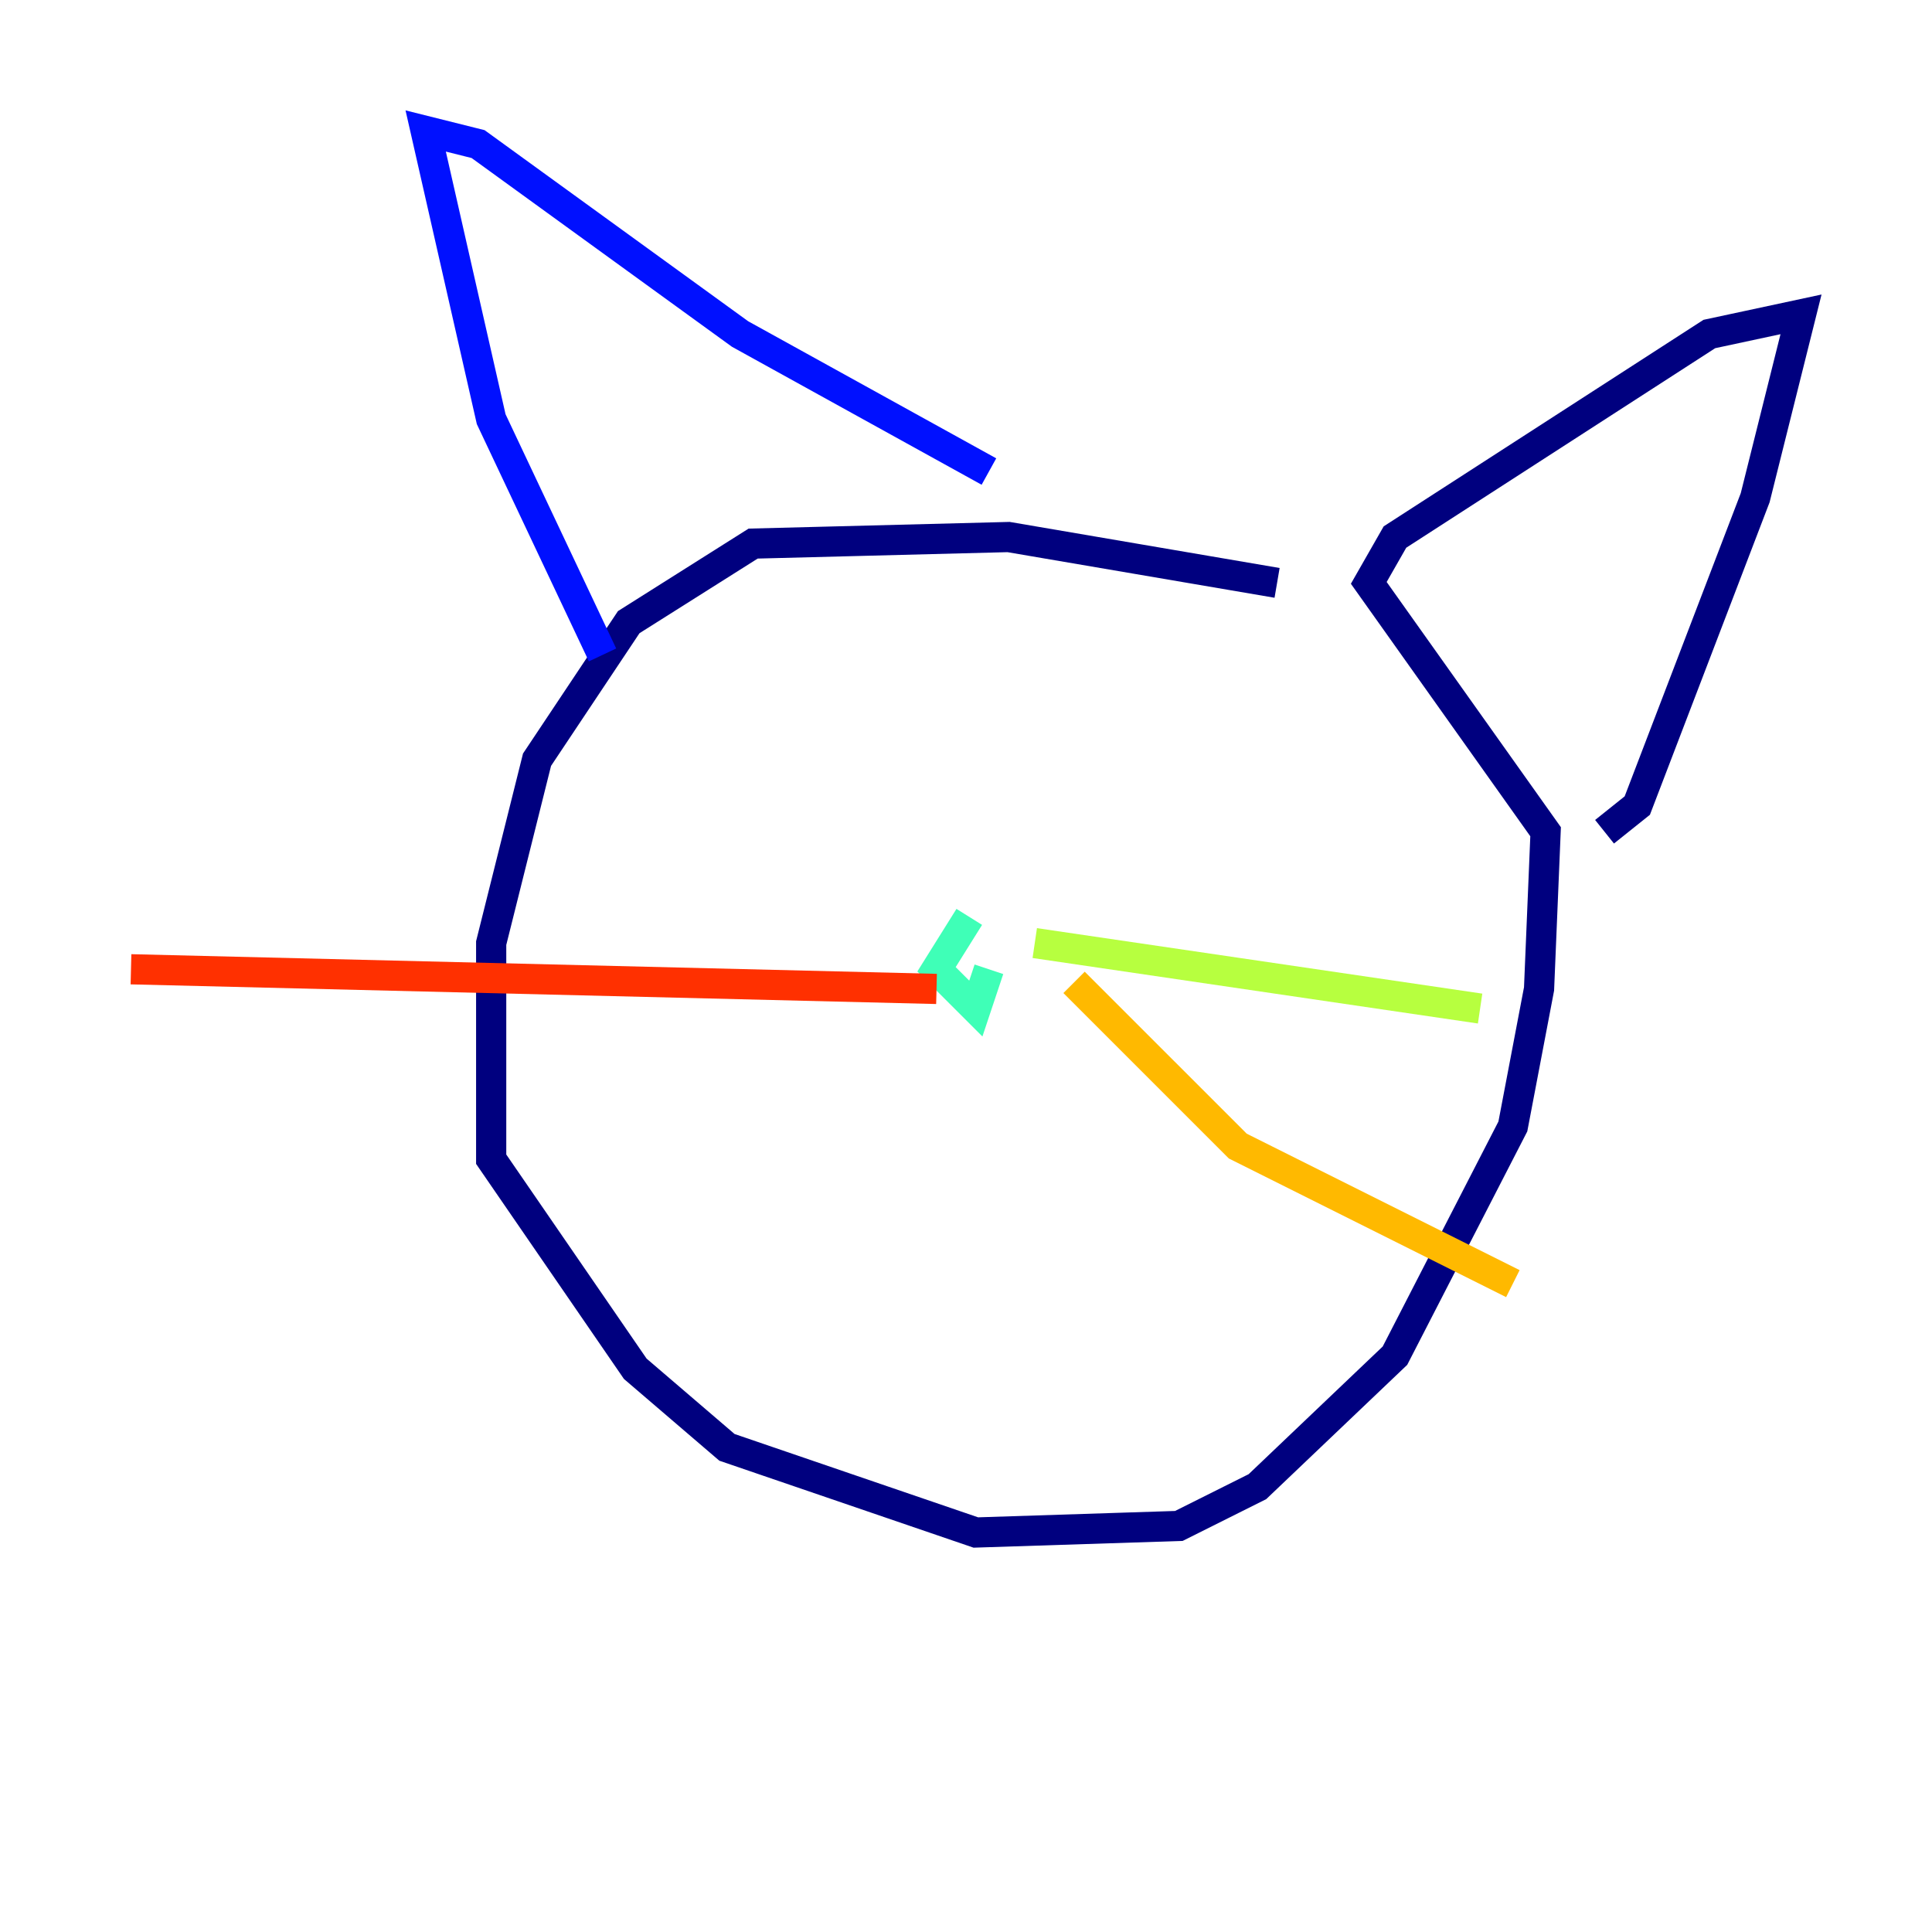 <?xml version="1.0" encoding="utf-8" ?>
<svg baseProfile="tiny" height="128" version="1.2" viewBox="0,0,128,128" width="128" xmlns="http://www.w3.org/2000/svg" xmlns:ev="http://www.w3.org/2001/xml-events" xmlns:xlink="http://www.w3.org/1999/xlink"><defs /><polyline fill="none" points="84.61,38.617 66.82,35.58 49.898,36.014 41.654,41.22 35.58,50.332 32.542,62.481 32.542,76.8 42.088,90.685 48.163,95.891 64.651,101.532 78.102,101.098 83.308,98.495 92.42,89.817 100.231,74.63 101.966,65.519 102.4,55.105 90.685,38.617 92.42,35.58 113.248,22.129 119.322,20.827 116.285,32.976 108.475,53.37 106.305,55.105" stroke="#00007f" stroke-width="2" /><polyline fill="none" points="39.919,43.39 32.542,27.77 28.203,8.678 31.675,9.546 49.031,22.129 65.519,31.241" stroke="#0010ff" stroke-width="2" /><polyline fill="none" points="69.858,62.915 69.858,62.915" stroke="#00a4ff" stroke-width="2" /><polyline fill="none" points="64.217,60.746 62.047,64.217 64.651,66.82 65.519,64.217" stroke="#3fffb7" stroke-width="2" /><polyline fill="none" points="68.556,62.481 98.061,66.82" stroke="#b7ff3f" stroke-width="2" /><polyline fill="none" points="71.159,65.085 82.007,75.932 100.231,85.044" stroke="#ffb900" stroke-width="2" /><polyline fill="none" points="62.047,65.519 8.678,64.217" stroke="#ff3000" stroke-width="2" /><polyline fill="none" points="59.444,68.122 59.444,68.122" stroke="#7f0000" stroke-width="2" /></svg>